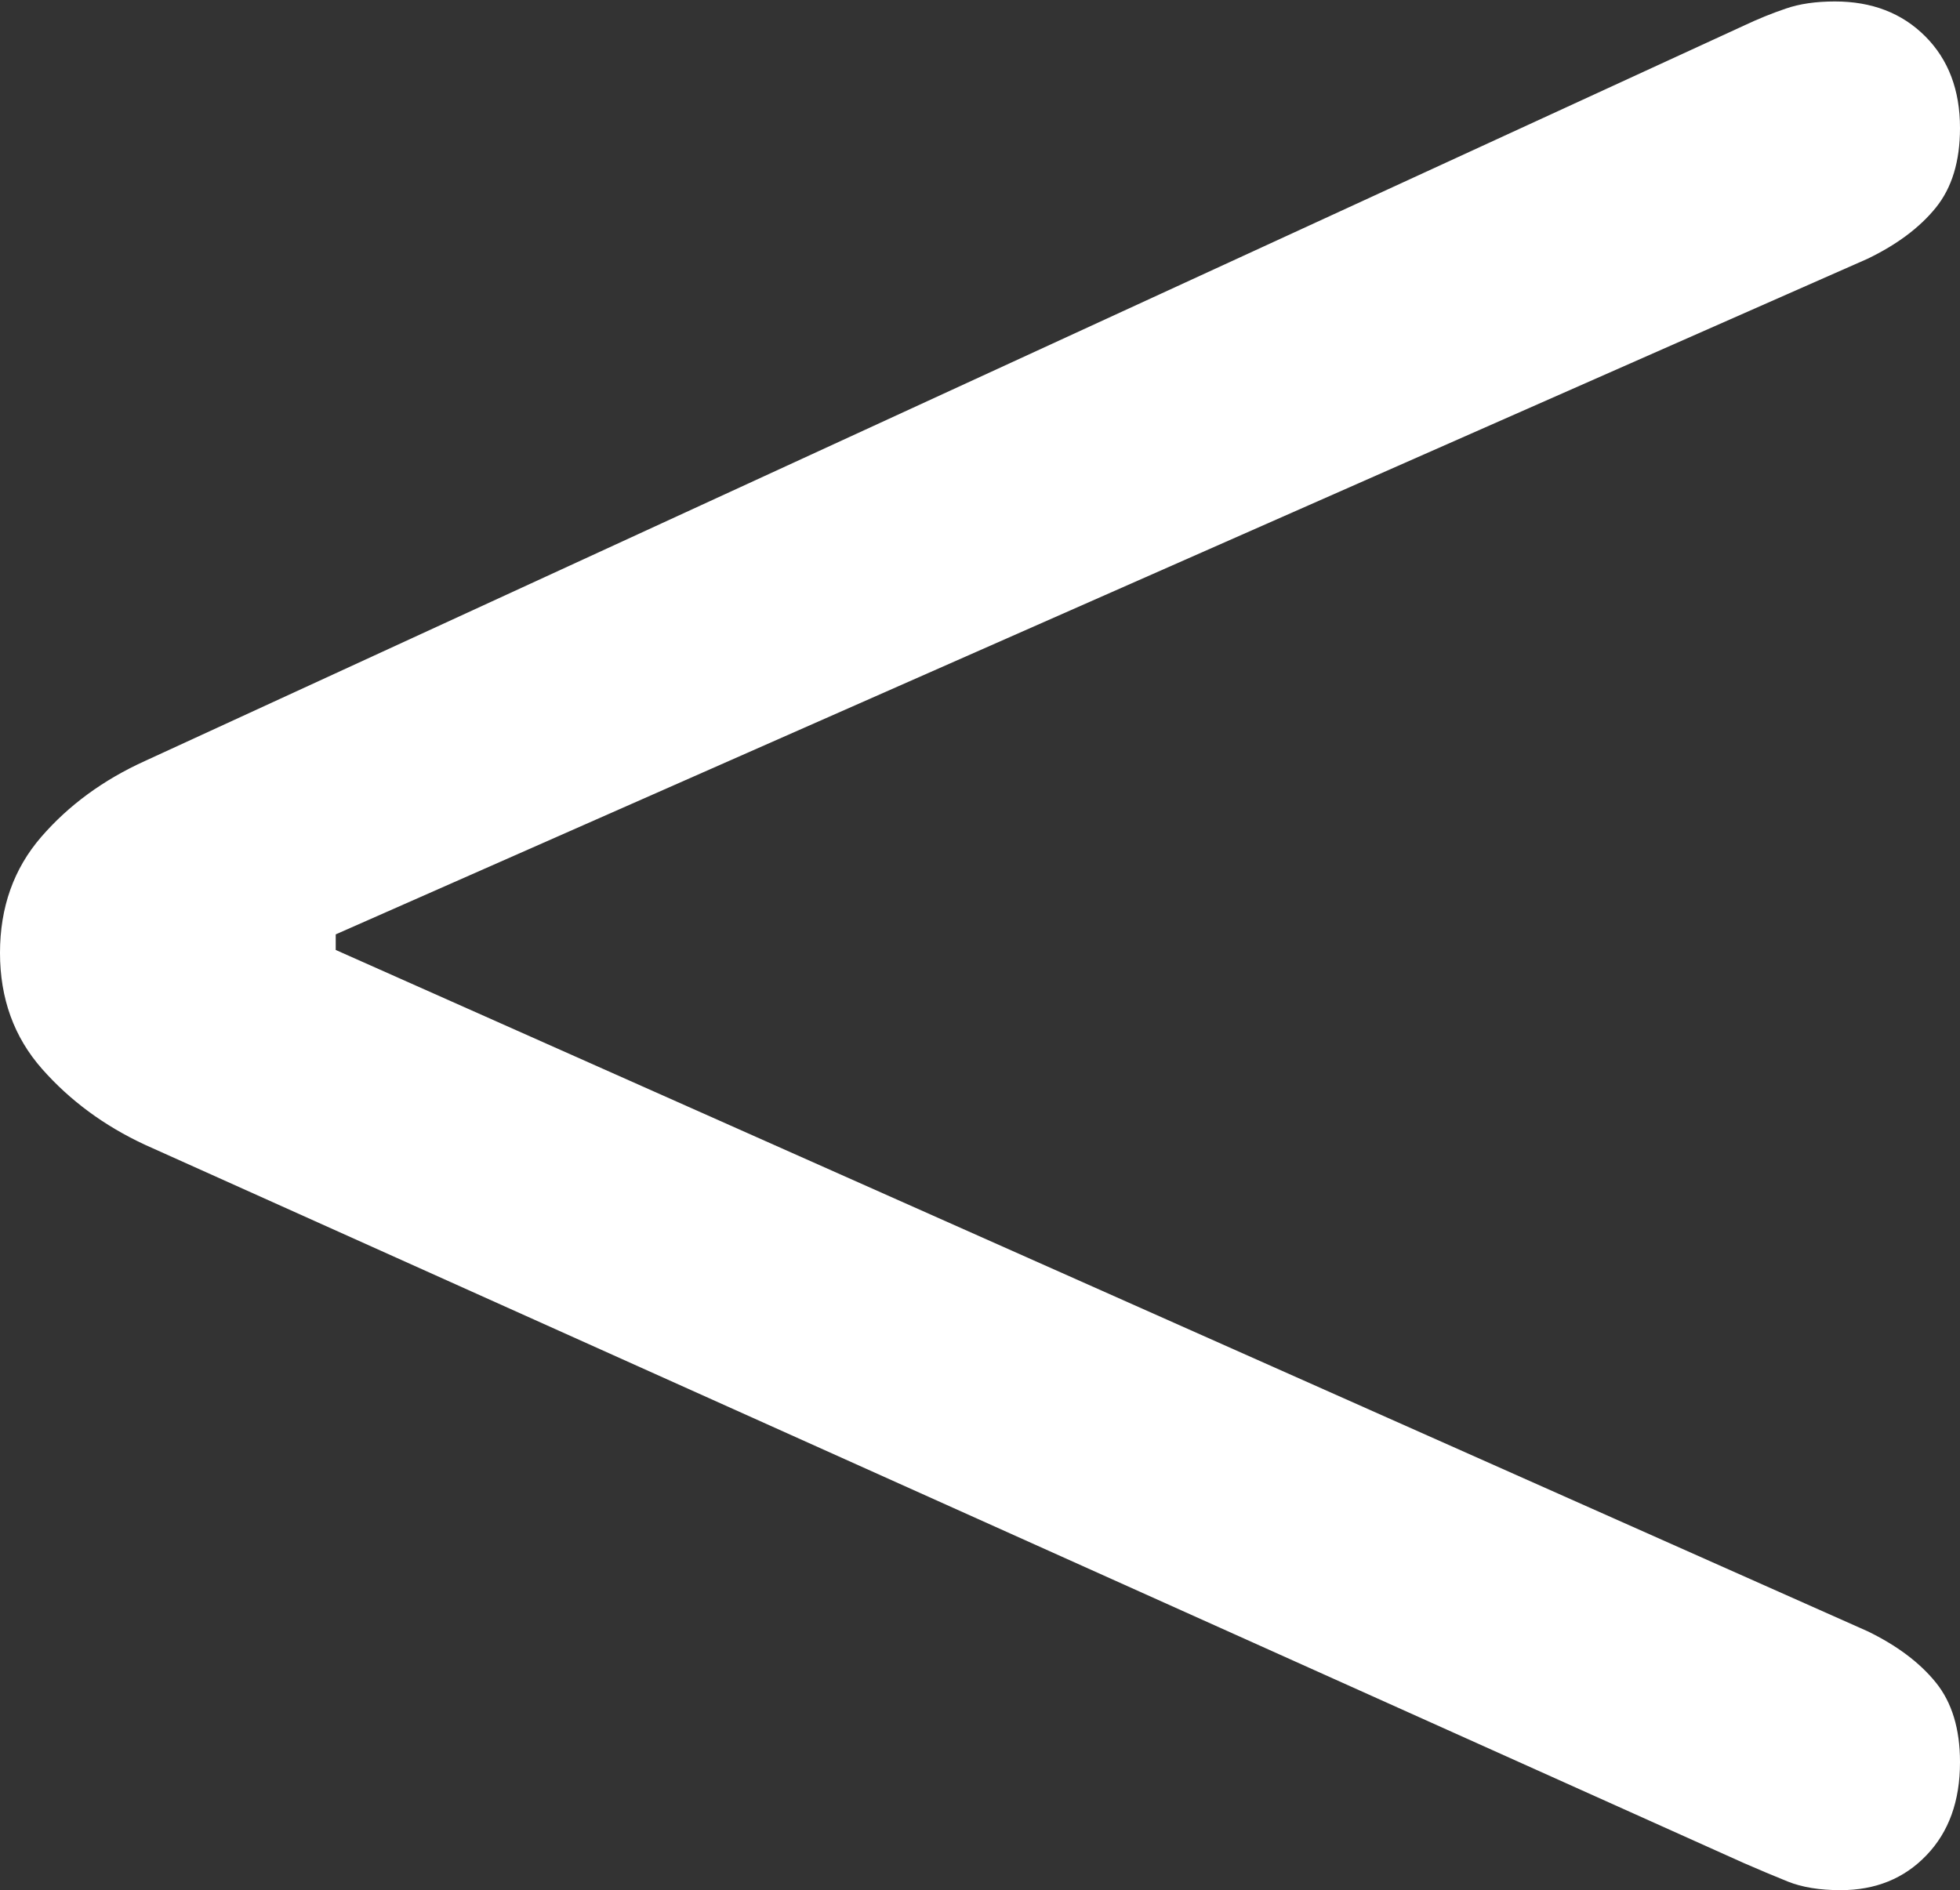 <?xml version="1.0" encoding="UTF-8"?>
<!--Generator: Apple Native CoreSVG 175.5-->
<!DOCTYPE svg
PUBLIC "-//W3C//DTD SVG 1.1//EN"
       "http://www.w3.org/Graphics/SVG/1.1/DTD/svg11.dtd">
<svg version="1.1" xmlns="http://www.w3.org/2000/svg" xmlns:xlink="http://www.w3.org/1999/xlink" width="13.457" height="12.979">
 <rect width="100%" height="100%" fill="#333333" stroke="none"/>
 <g>
  <rect height="12.979" opacity="0" width="13.457" x="0" y="0"/>
  <path d="M12.637 12.979Q12.998 12.979 13.227 12.739Q13.457 12.5 13.457 12.1Q13.457 11.758 13.291 11.553Q13.125 11.348 12.822 11.201L2.305 6.523L2.305 6.416L12.822 1.777Q13.125 1.631 13.291 1.426Q13.457 1.221 13.457 0.879Q13.457 0.488 13.218 0.249Q12.979 0.01 12.598 0.01Q12.402 0.01 12.261 0.059Q12.119 0.107 11.973 0.176L0.996 5.225Q0.566 5.42 0.283 5.747Q0 6.074 0 6.543Q0 7.012 0.288 7.339Q0.576 7.666 0.996 7.861L11.973 12.793Q12.129 12.861 12.275 12.92Q12.422 12.979 12.637 12.979Z" fill="#ffffff"/>
 </g>
</svg>
